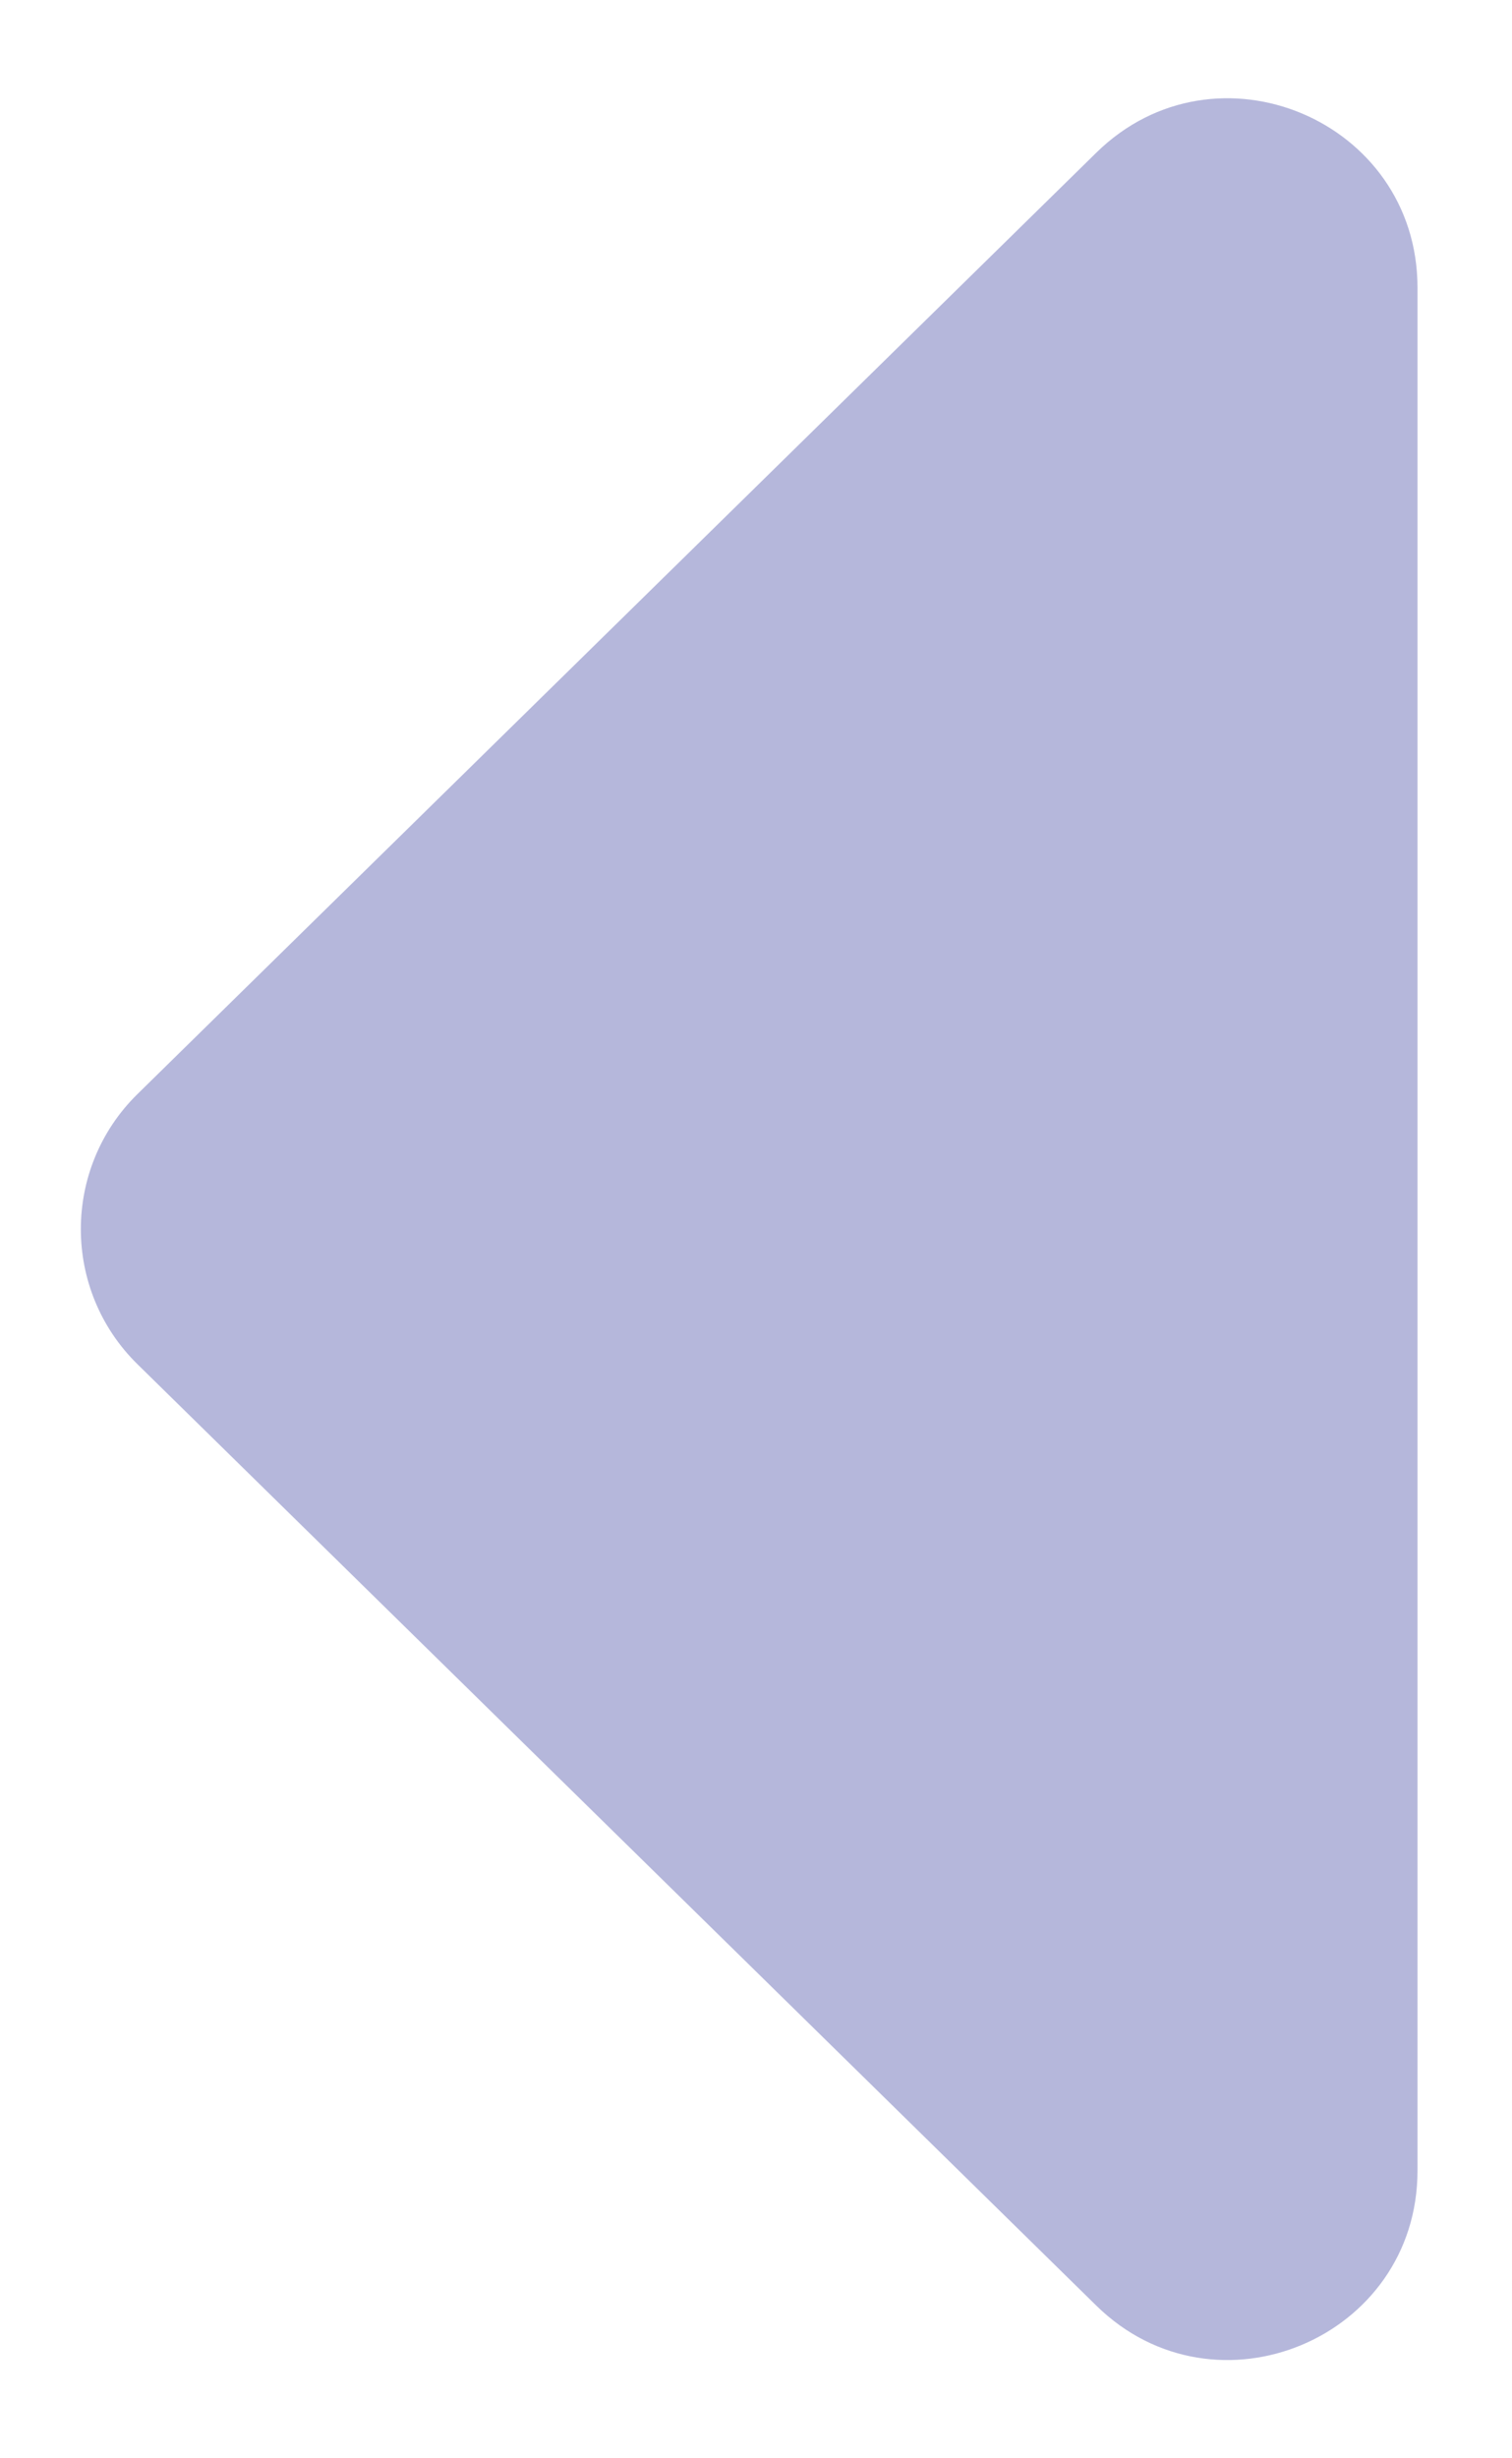 <svg width="8" height="13" viewBox="0 0 8 13" fill="none" xmlns="http://www.w3.org/2000/svg">
<path d="M0.727 7.214C0.328 6.822 0.328 6.178 0.727 5.786L5.8 0.808C6.432 0.187 7.5 0.635 7.5 1.521L7.5 11.479C7.5 12.365 6.432 12.813 5.8 12.192L0.727 7.214Z" fill="#B5B7DB"/>
</svg>
